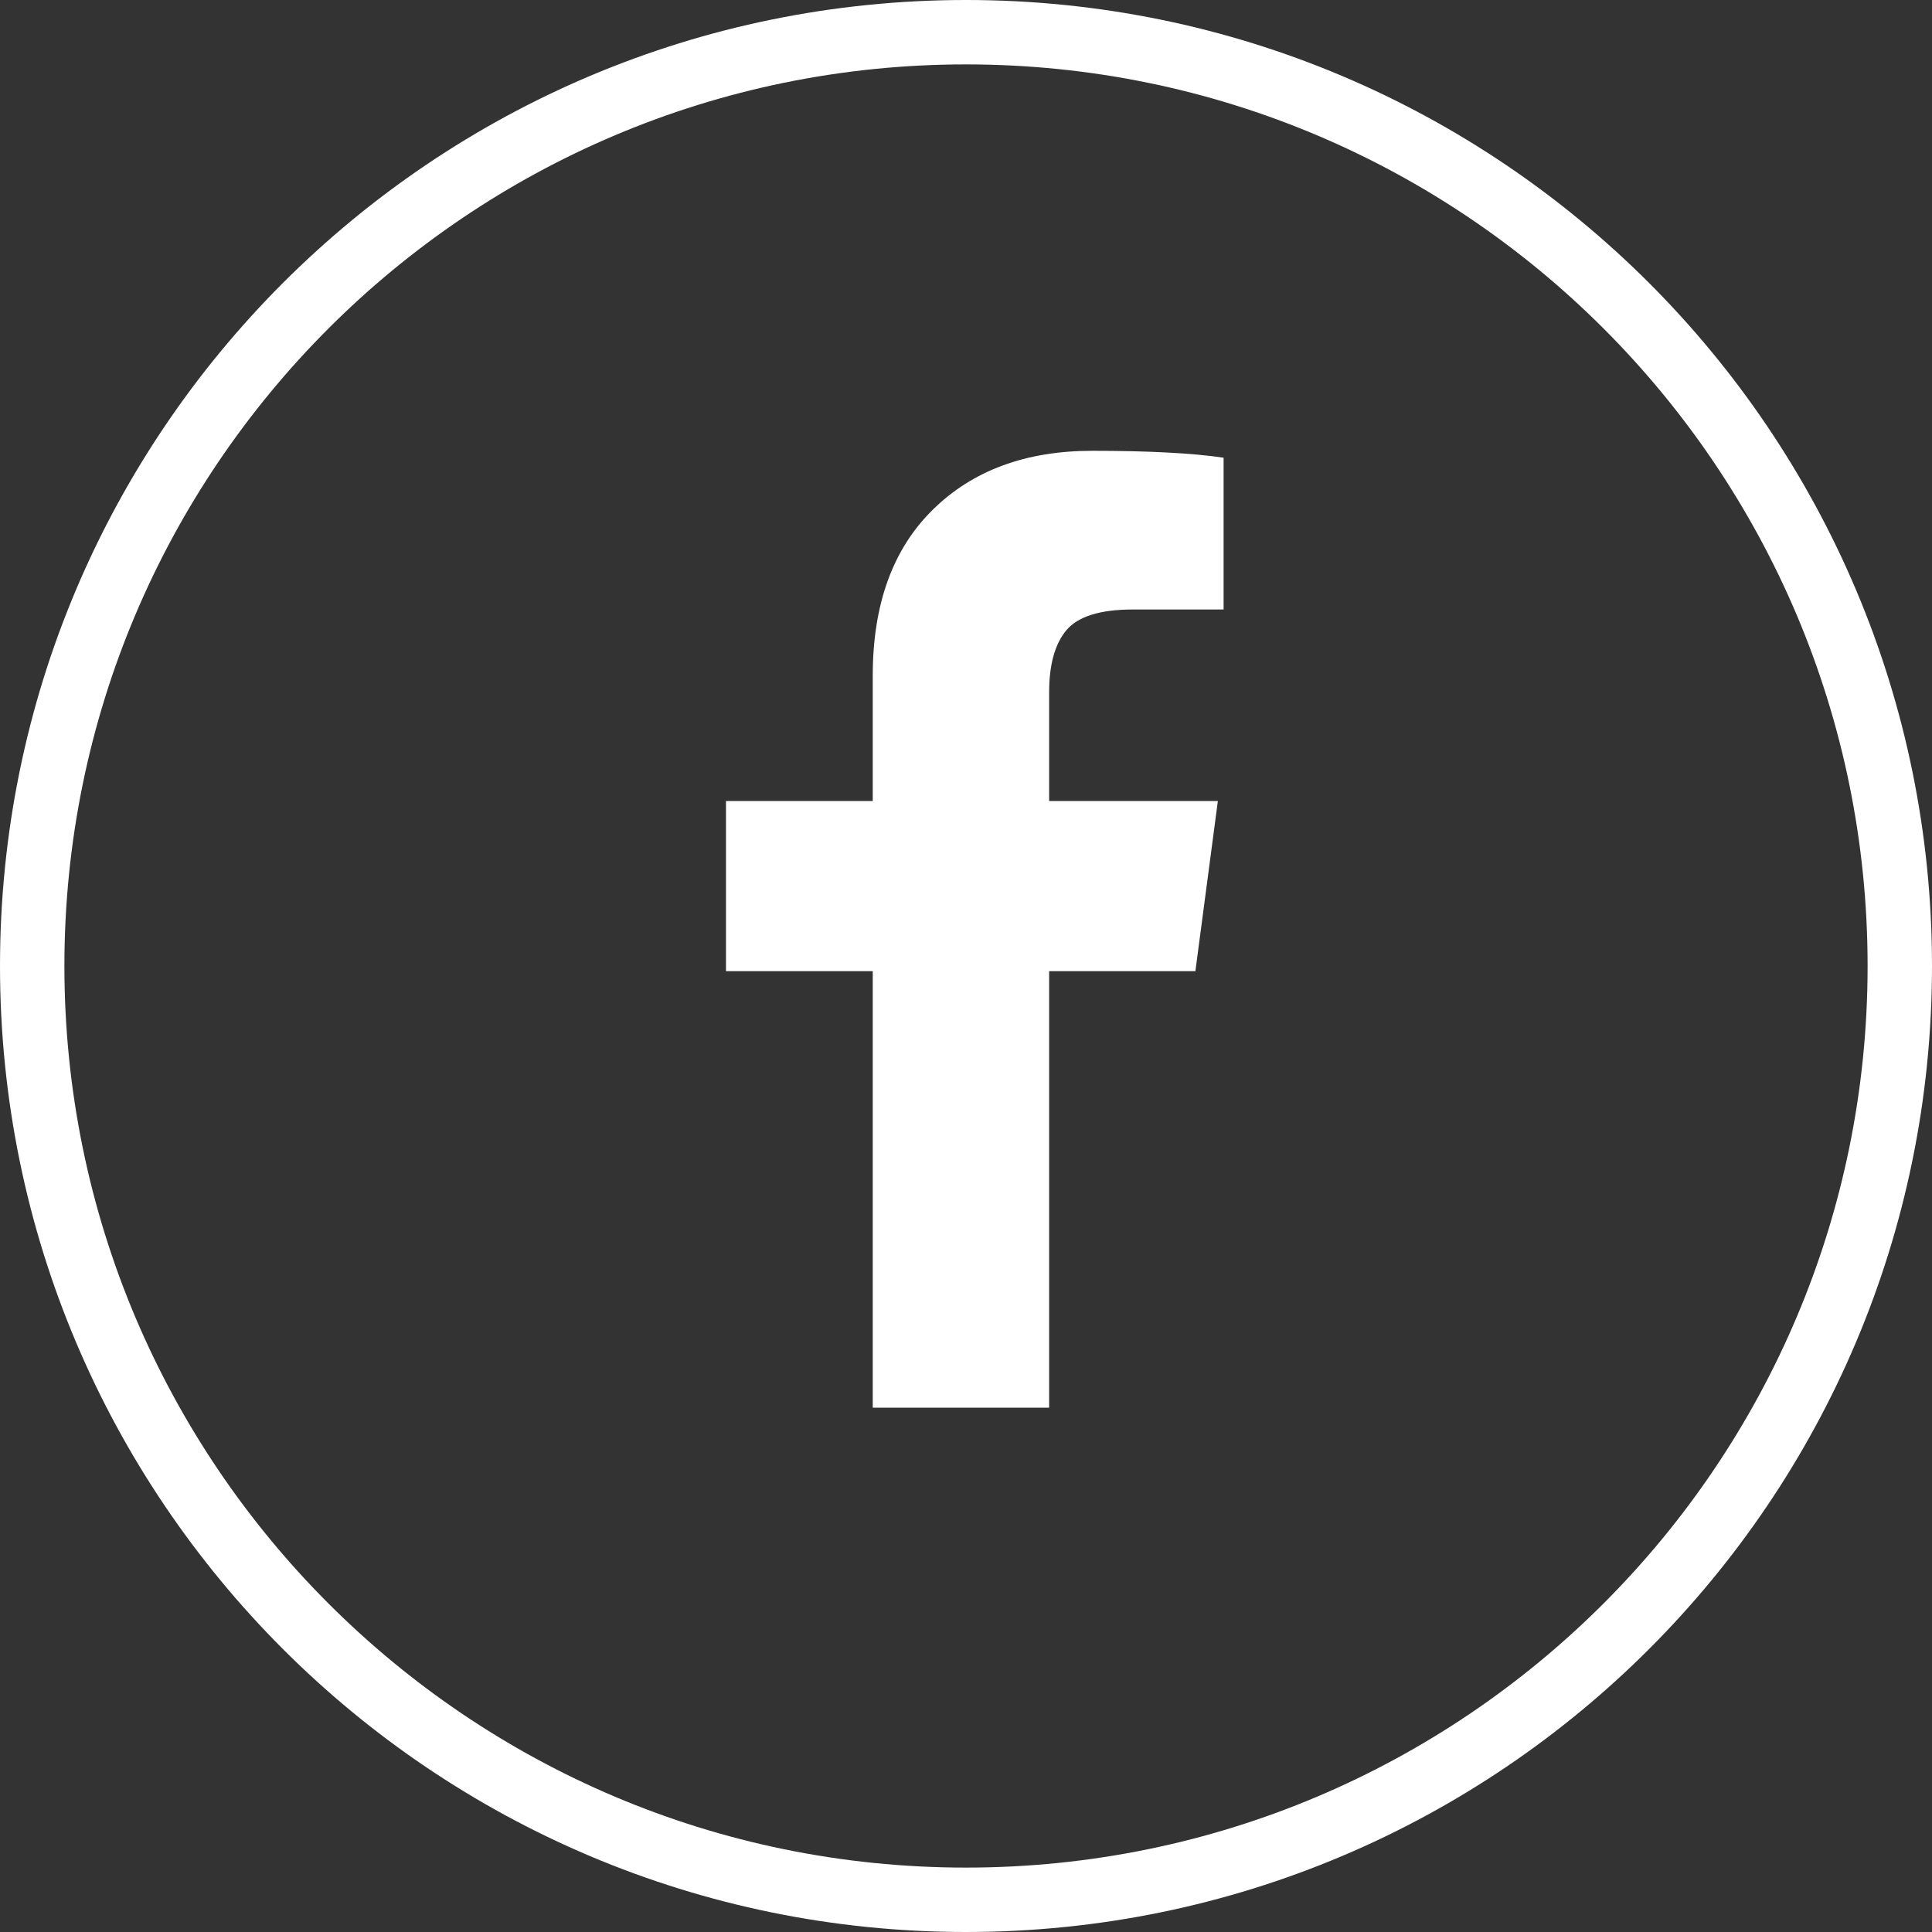 <svg width="30" height="30" viewBox="0 0 30 30" fill="none" xmlns="http://www.w3.org/2000/svg">
<rect x="0" y="0" width="30" height="30" fill="#333333" stroke="none"/>
<path d="M0.5 15C0.5 6.992 6.992 0.5 15 0.5C23.008 0.5 29.5 6.992 29.5 15C29.5 23.008 23.008 29.5 15 29.5C6.992 29.5 0.5 23.008 0.5 15Z" stroke="white"/>
<path d="M19 7.107V9.464H17.595C17.083 9.464 16.738 9.572 16.558 9.787C16.38 10 16.291 10.322 16.291 10.751V12.438H18.911L18.562 15.08H16.291V21.858H13.552V15.08H11.273V12.438H13.552V10.491C13.552 9.384 13.863 8.526 14.483 7.916C15.103 7.305 15.929 7 16.961 7C17.838 7 18.518 7.036 19 7.107Z" fill="white"/>
</svg>
